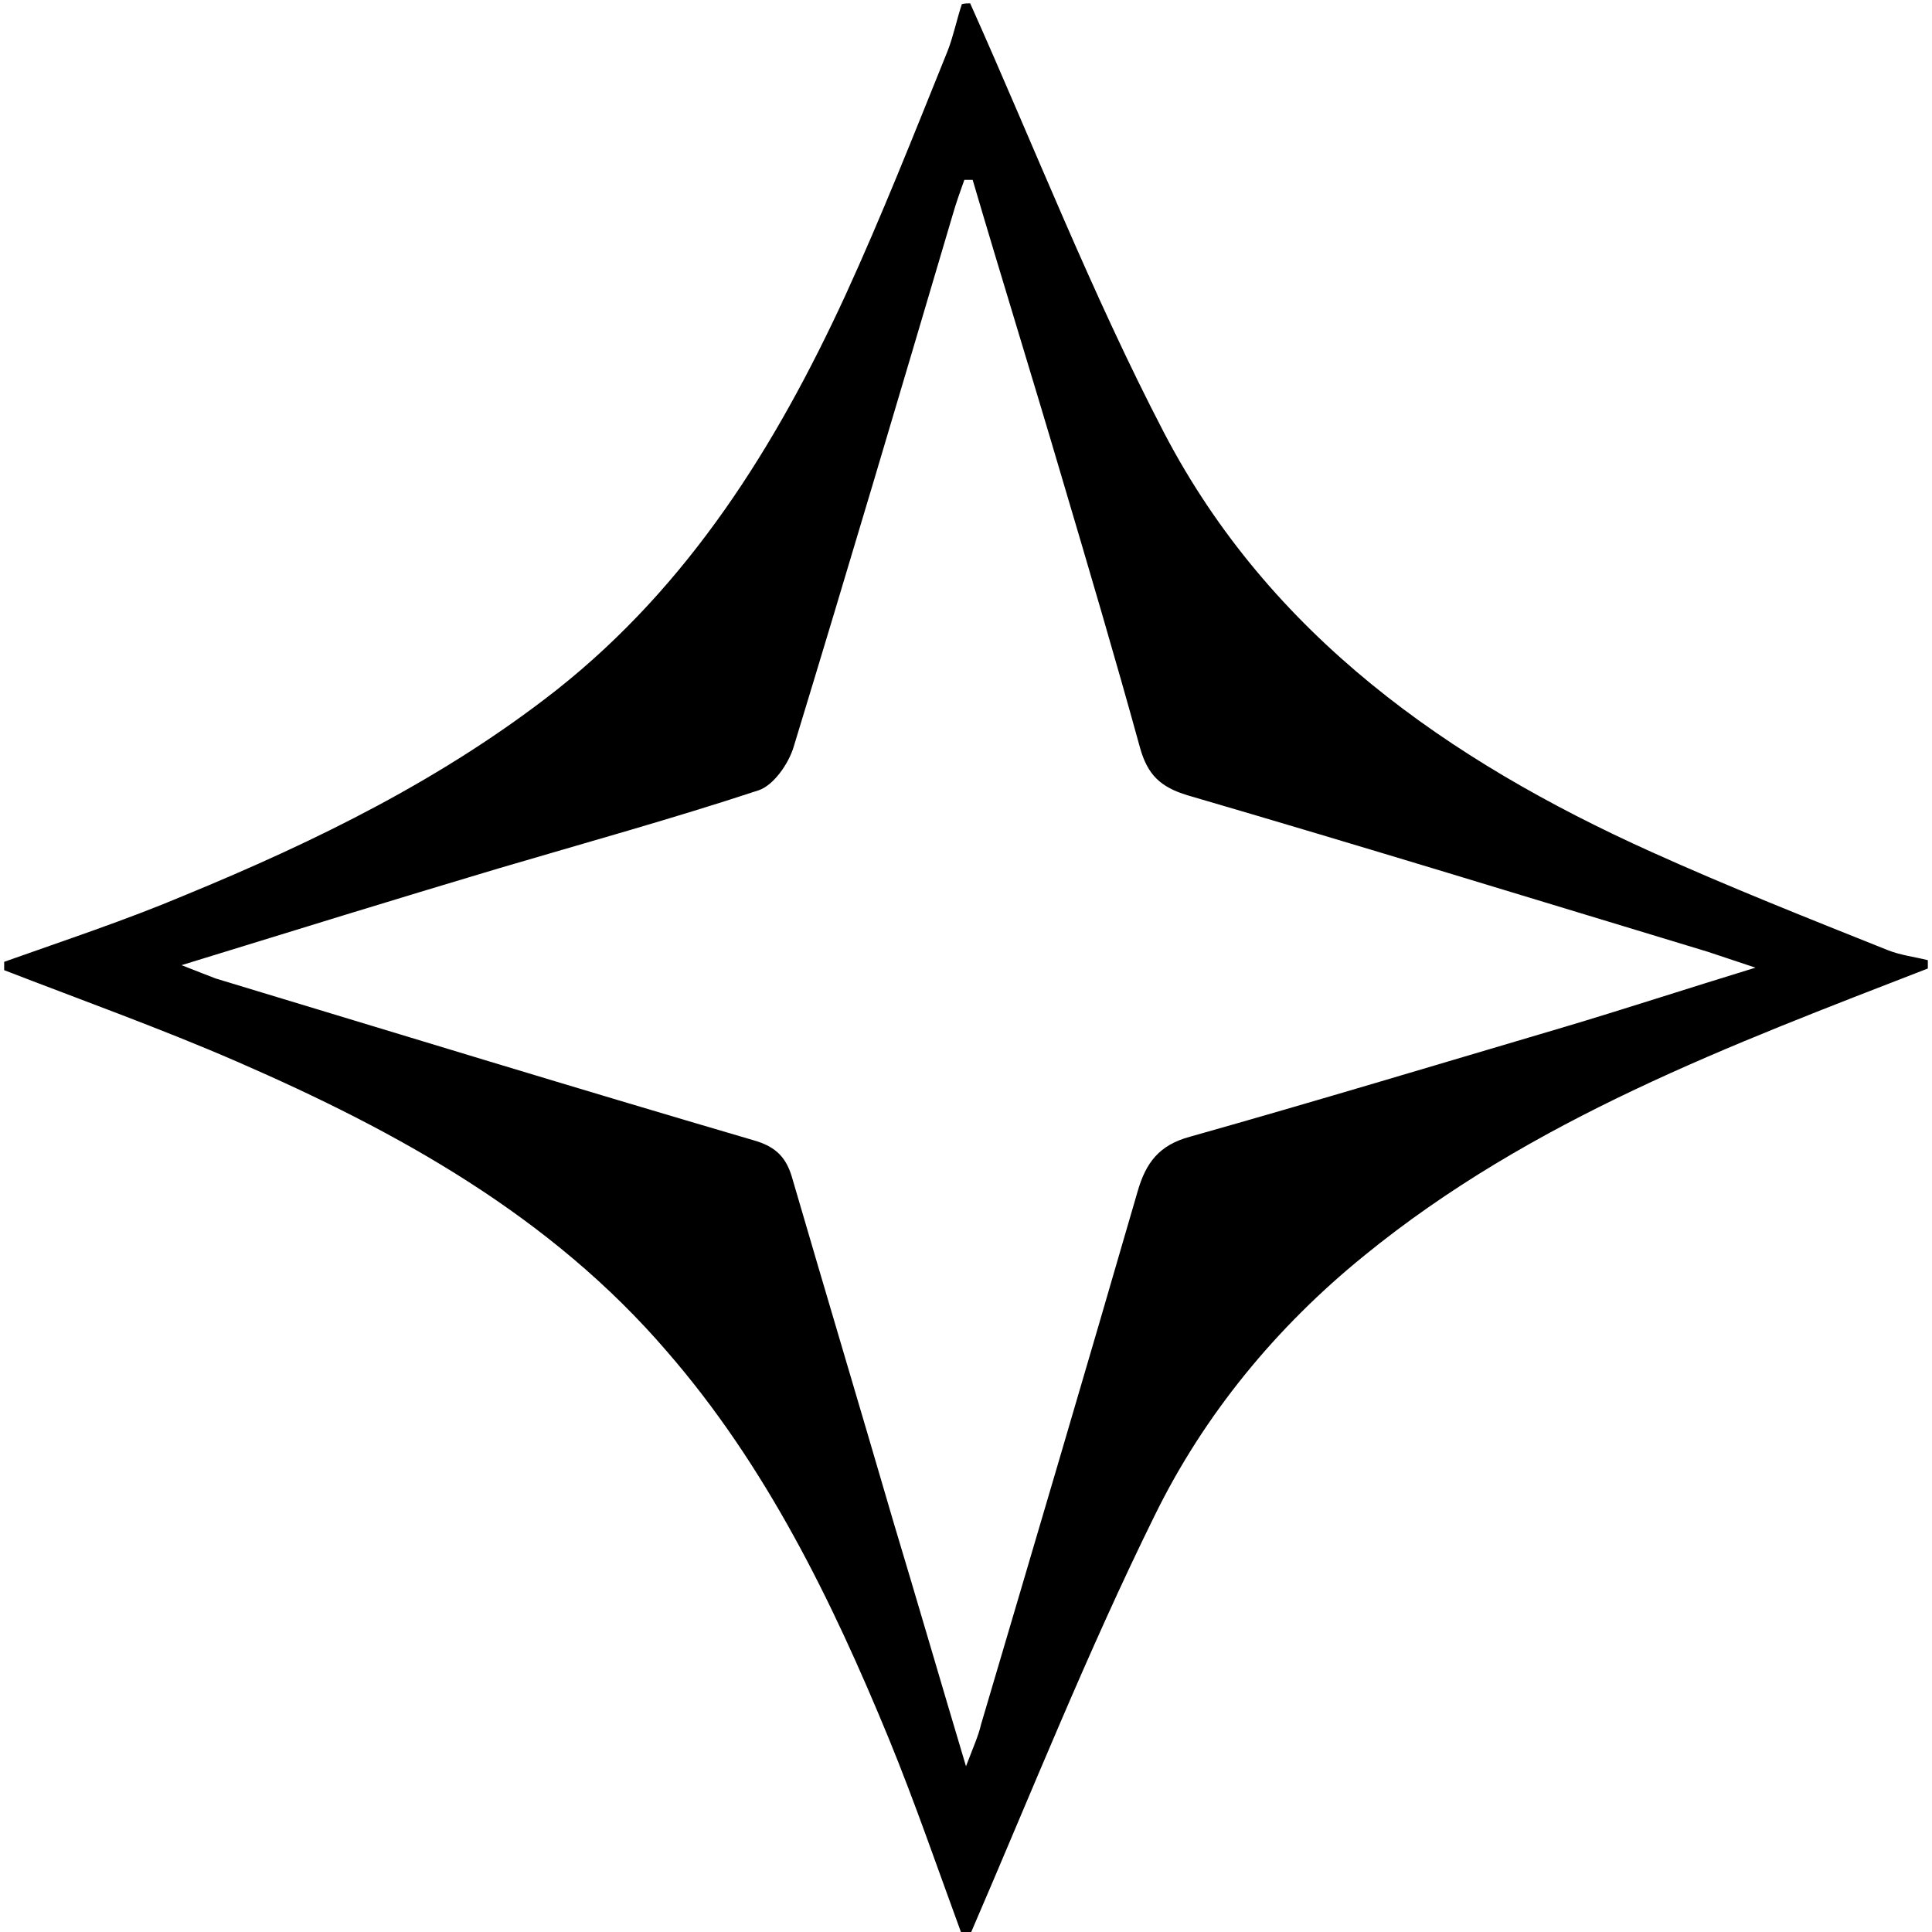 <?xml version="1.0" encoding="utf-8"?>
<!-- Generator: Adobe Illustrator 24.2.0, SVG Export Plug-In . SVG Version: 6.00 Build 0)  -->
<svg version="1.1" id="Слой_1" xmlns="http://www.w3.org/2000/svg" xmlns:xlink="http://www.w3.org/1999/xlink" x="0px" y="0px"
	 viewBox="0 0 232 232" style="enable-background:new 0 0 232 232;" xml:space="preserve">
<path d="M116.5,0.4c7.7,17.2,14.6,34.9,23.3,51.6c12.7,24.3,34.1,39.3,58.5,50.3c9.3,4.2,18.9,8,28.4,11.8c1.5,0.6,3.2,0.8,4.8,1.2
	c0,0.3,0,0.7,0,1c-23.7,9.2-47.6,18.1-67.7,34.5c-10.6,8.6-19.2,19.1-25.1,31.1c-8.1,16.4-14.9,33.5-22.2,50.4c-0.3,0-0.7,0-1,0
	c-2.9-7.9-5.6-15.8-8.8-23.6C99.9,192.2,92,176,80.1,162.3c-14-16.3-32.3-26.4-51.6-34.8c-9.2-4-18.7-7.4-28-11c0-0.3,0-0.7,0-1
	c7.3-2.6,14.6-5,21.7-8c15.8-6.5,31.1-14,44.7-24.7c15.9-12.6,26.3-29.3,34.6-47.3c4.4-9.6,8.3-19.5,12.3-29.4
	c0.7-1.8,1.1-3.8,1.7-5.6C115.8,0.4,116.2,0.4,116.5,0.4z M116.8,21.6c-0.3,0-0.7,0-1,0c-0.5,1.4-1,2.8-1.4,4.2
	c-6.3,21.3-12.6,42.6-19.1,63.9c-0.6,2-2.4,4.6-4.2,5.2c-10.3,3.4-20.8,6.3-31.3,9.4c-12.4,3.7-24.7,7.5-38,11.6
	c2,0.8,3.1,1.2,4.1,1.6c21.5,6.5,43,13.1,64.5,19.4c2.9,0.8,4.1,2.2,4.8,4.8c4,13.7,8.1,27.4,12.1,41.1c2.8,9.3,5.5,18.6,8.7,29.3
	c1-2.6,1.5-3.7,1.8-5c6.3-21.3,12.6-42.6,18.8-64c1-3.5,2.6-5.6,6.3-6.6c14.9-4.2,29.8-8.7,44.7-13.1c7.4-2.2,14.7-4.6,23.2-7.2
	c-2.7-0.9-4.2-1.4-5.7-1.9c-20.8-6.3-41.6-12.7-62.5-18.8c-3.3-1-4.8-2.5-5.7-5.7c-3-10.9-6.2-21.7-9.4-32.5
	C124,45.4,120.3,33.5,116.8,21.6z"/>
</svg>
